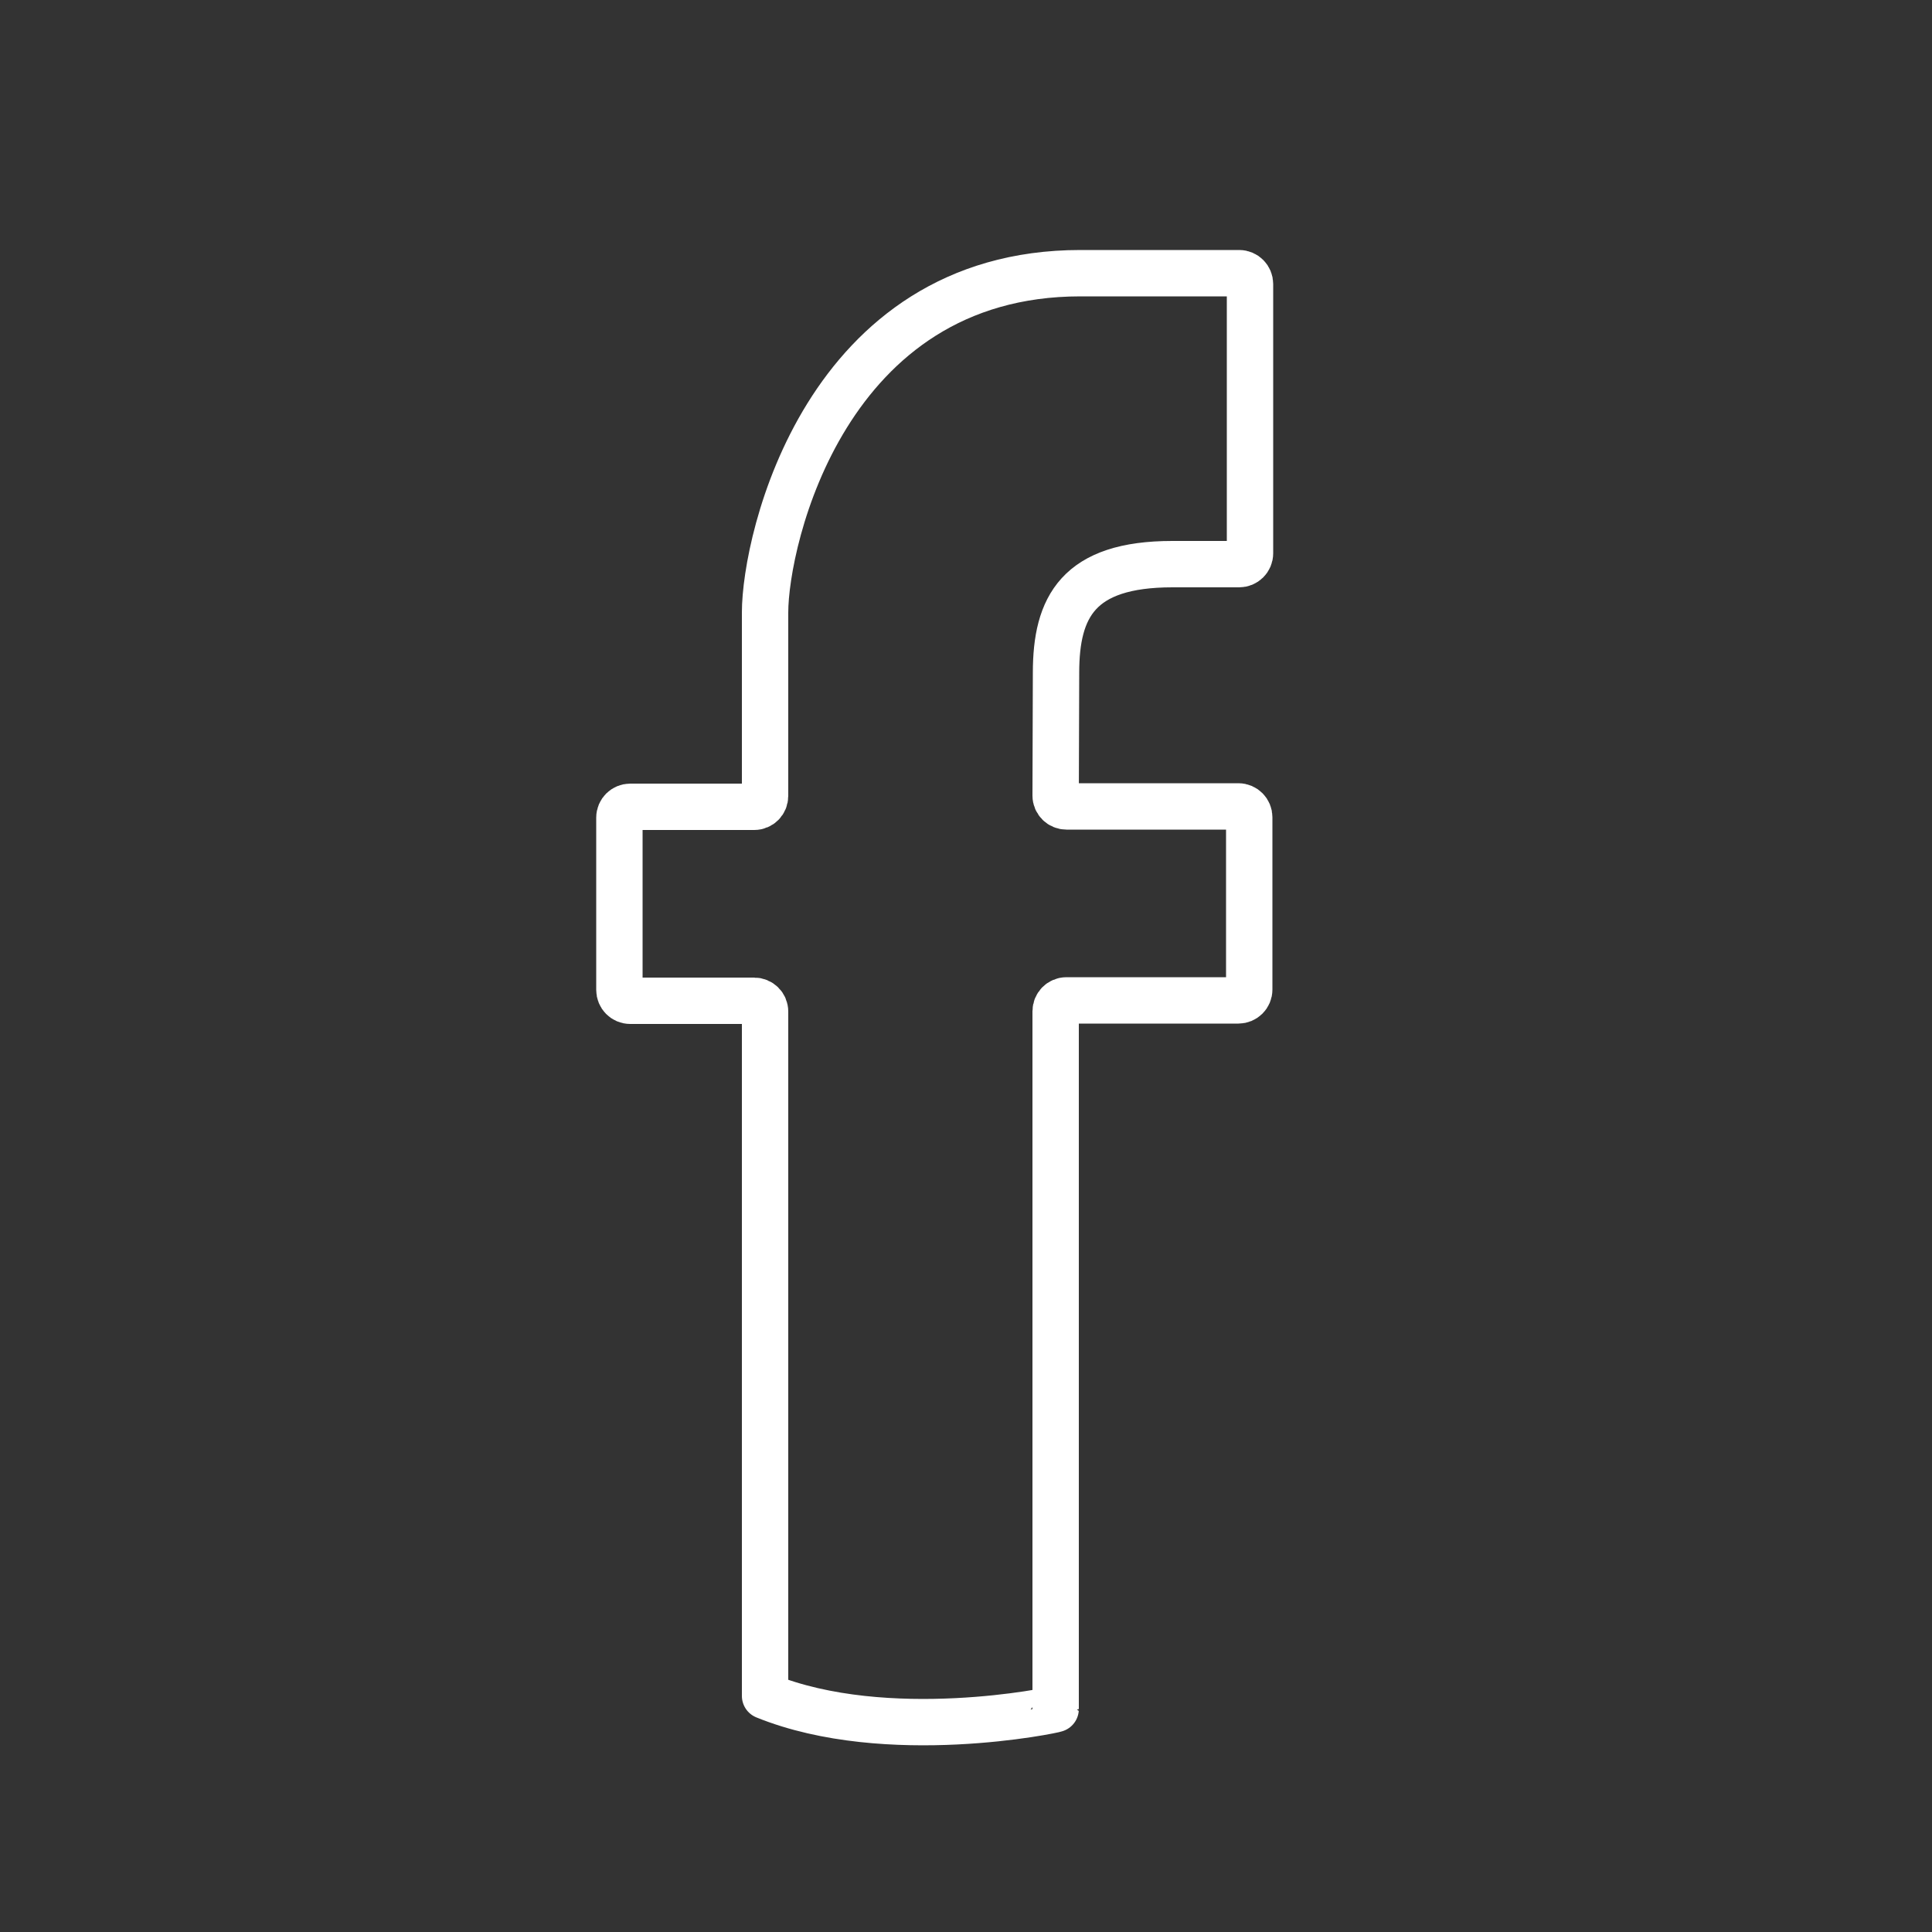 <?xml version="1.0" encoding="utf-8"?>
<!-- Generator: Adobe Illustrator 18.1.1, SVG Export Plug-In . SVG Version: 6.00 Build 0)  -->
<!DOCTYPE svg PUBLIC "-//W3C//DTD SVG 1.1//EN" "http://www.w3.org/Graphics/SVG/1.1/DTD/svg11.dtd">
<svg version="1.1" id="Warstwa_1" xmlns="http://www.w3.org/2000/svg" xmlns:xlink="http://www.w3.org/1999/xlink" x="0px" y="0px"
	 width="500px" height="500px" viewBox="100 -100 500 500" enable-background="new 100 -100 500 500" xml:space="preserve">
<rect x="100" y="-100" width="500" height="500" fill="#333333" stroke="none"/>
<path fill="none" stroke="#FFFFFF" stroke-width="12" stroke-linecap="round" stroke-linejoin="round" stroke-miterlimit="10" d="
	M298,338.9V161.8c0-1.6-1.3-2.8-2.8-2.8h-32.1c-1.6,0-2.8-1.3-2.8-2.8v-44.6c0-1.6,1.3-2.8,2.8-2.8h32.1c1.6,0,2.8-1.3,2.8-2.8V58.5
	c0-18.8,15.6-87.8,81.6-87.8h41.1c1.6,0,2.8,1.3,2.8,2.8v69.7c0,1.6-1.3,2.8-2.8,2.8h-17.3c-24.4,0-30.1,11.1-30.1,28.1l-0.1,31.8
	c0,1.6,1.3,2.8,2.8,2.8h44.5c1.6,0,2.8,1.3,2.8,2.8v44.6c0,1.6-1.3,2.8-2.8,2.8H376c-1.6,0-2.8,1.3-2.8,2.8v180.6
	C373.2,342.5,329.6,351.7,298,338.9z"/>
</svg>
